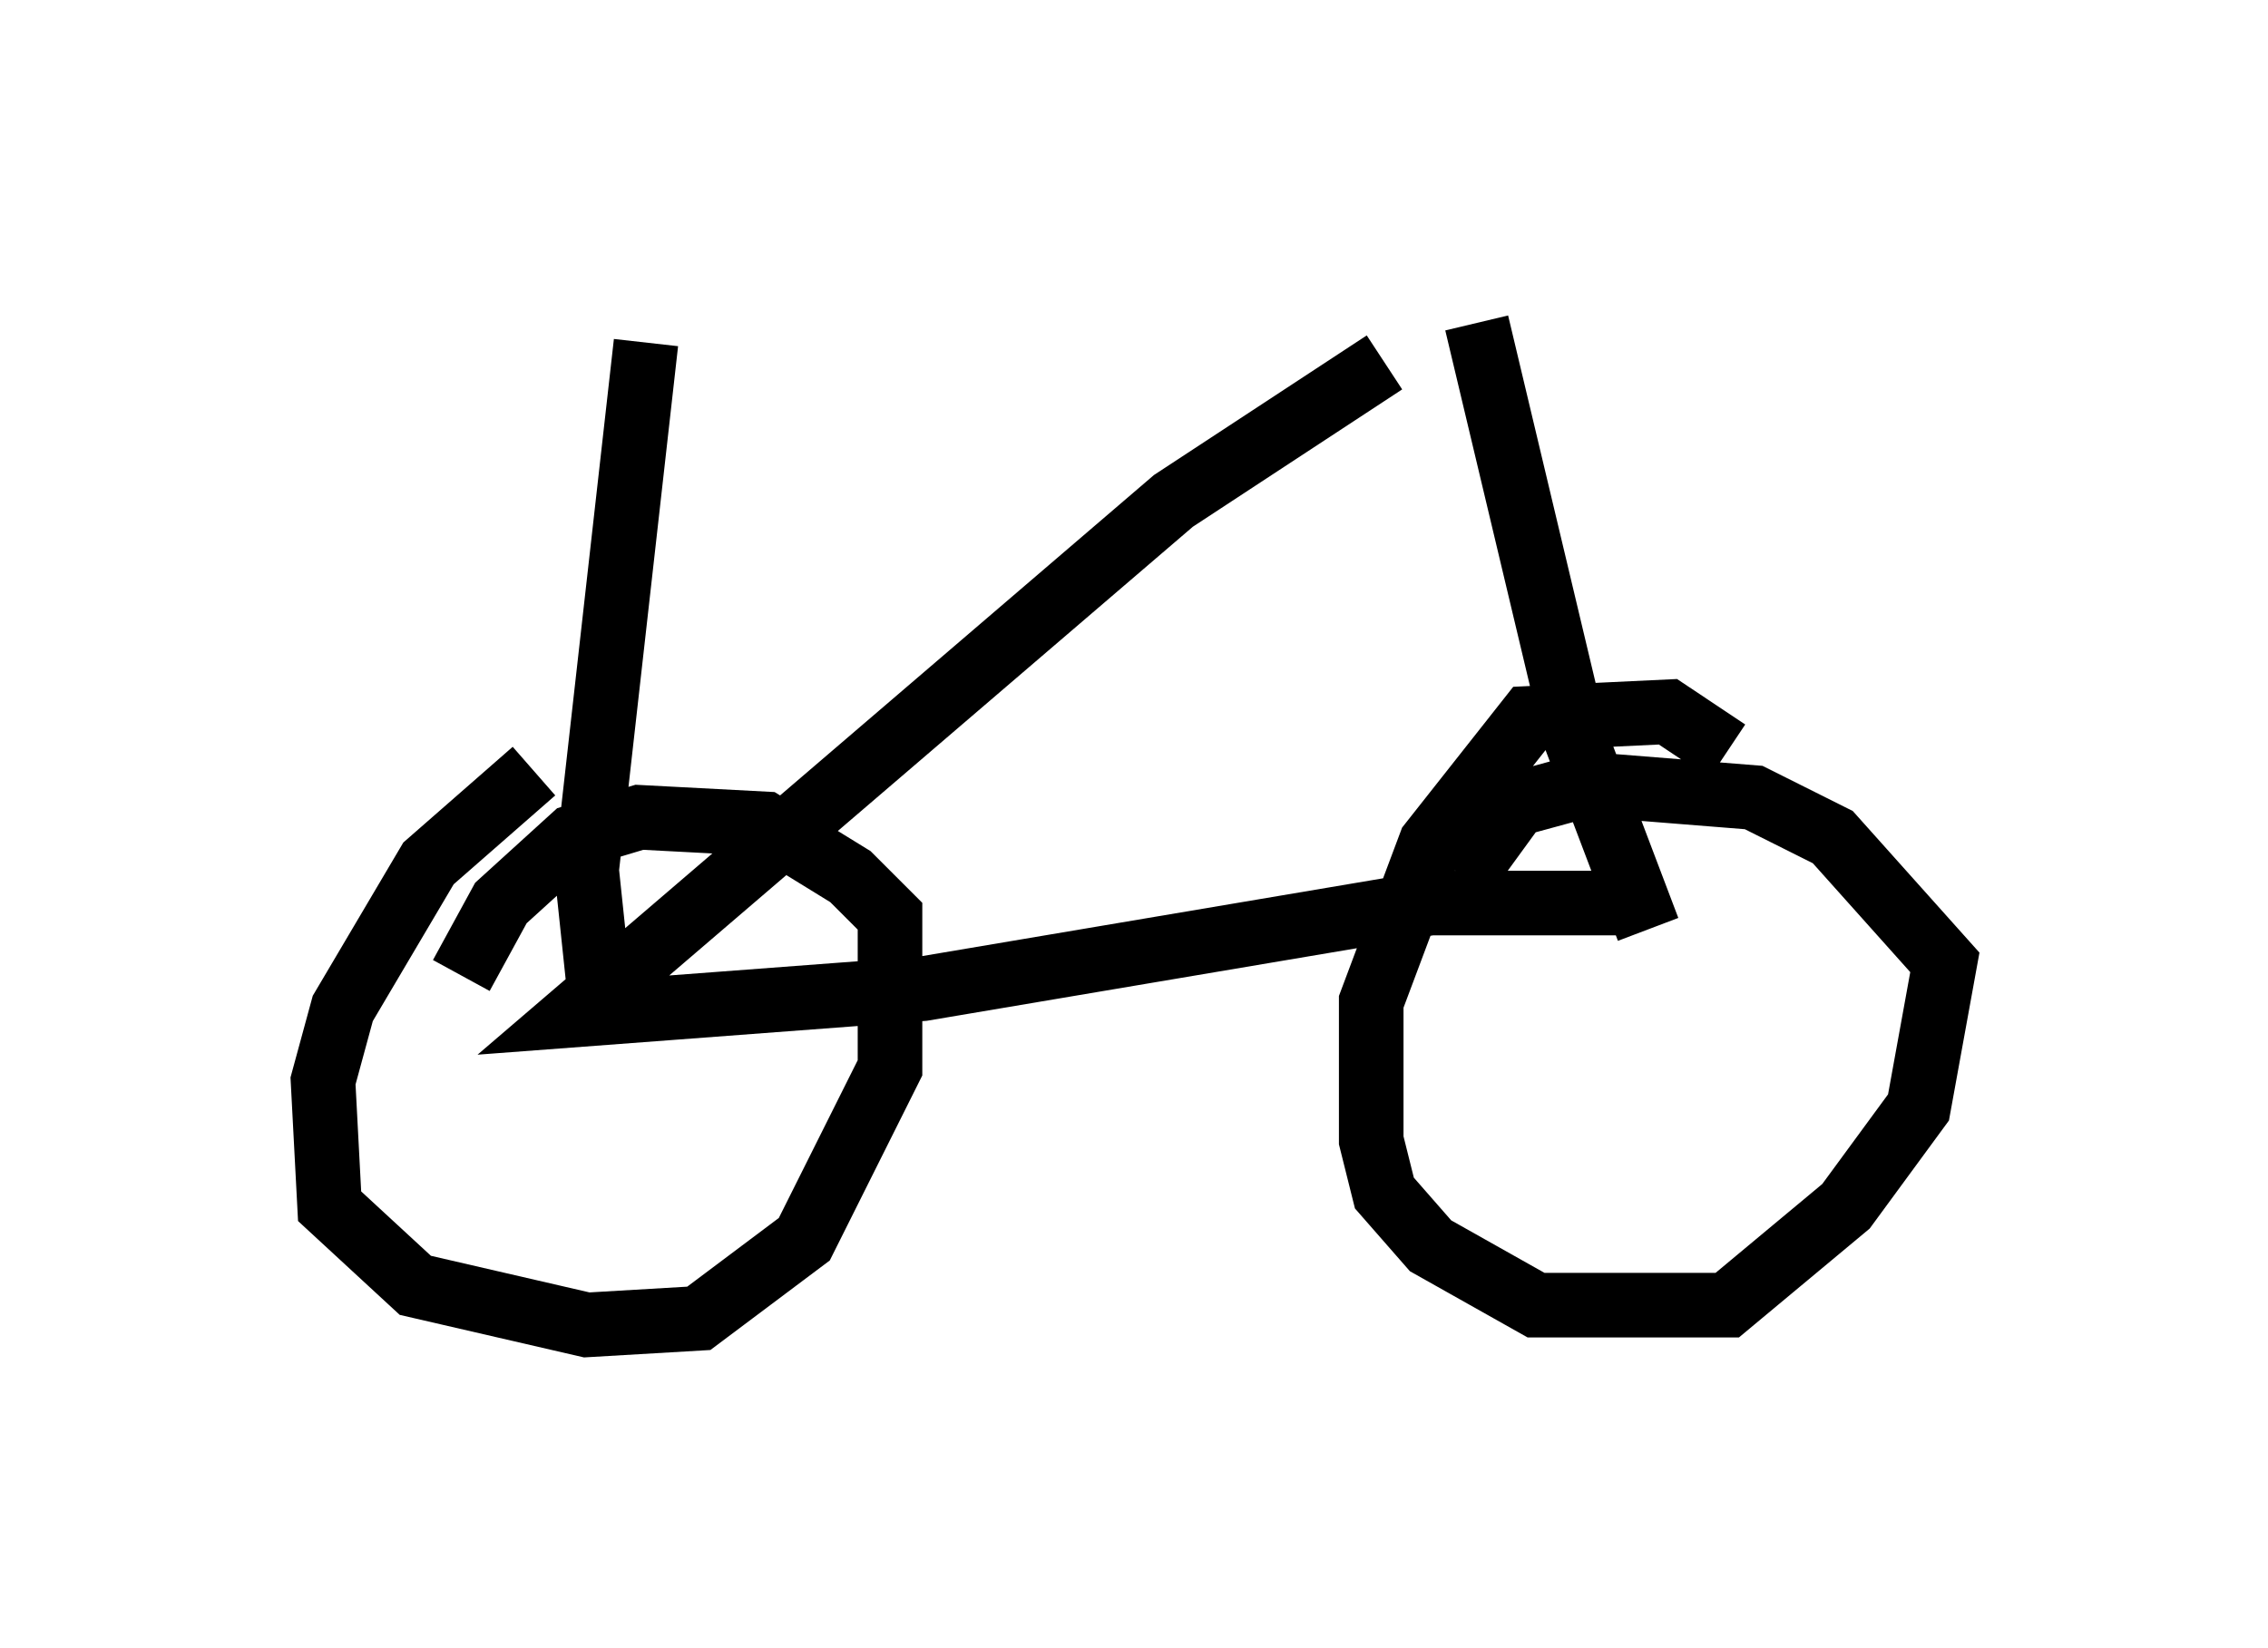 <?xml version="1.0" encoding="utf-8" ?>
<svg baseProfile="full" height="25.517" version="1.1" width="35.113" xmlns="http://www.w3.org/2000/svg" xmlns:ev="http://www.w3.org/2001/xml-events" xmlns:xlink="http://www.w3.org/1999/xlink"><defs /><rect fill="white" height="25.517" width="35.113" x="0" y="0" /><path d="M10.513, 11.431 m-2.246, 0.51 l-1.633, 1.429 -1.327, 2.246 l-0.306, 1.123 0.102, 1.94 l1.327, 1.225 2.654, 0.613 l1.735, -0.102 1.633, -1.225 l1.327, -2.654 0.0, -2.348 l-0.613, -0.613 -1.327, -0.817 l-1.94, -0.102 -1.021, 0.306 l-1.123, 1.021 -0.613, 1.123 m19.6, -3.471 l-0.919, -0.613 -2.144, 0.102 l-1.531, 1.94 -0.919, 2.45 l0.0, 2.144 0.204, 0.817 l0.715, 0.817 1.633, 0.919 l2.96, 0.0 1.838, -1.531 l1.123, -1.531 0.408, -2.246 l-1.735, -1.94 -1.225, -0.613 l-2.552, -0.204 -1.123, 0.306 l-0.817, 1.123 m2.858, 0.817 l-1.123, -2.96 -1.531, -6.431 m2.246, 8.983 l-2.96, 0.0 -7.861, 1.327 l-5.41, 0.408 9.29, -7.963 l3.267, -2.144 m-12.148, 9.8 l-0.204, -1.94 0.919, -8.167 " fill="none" stroke="black" stroke-width="1" /></svg>